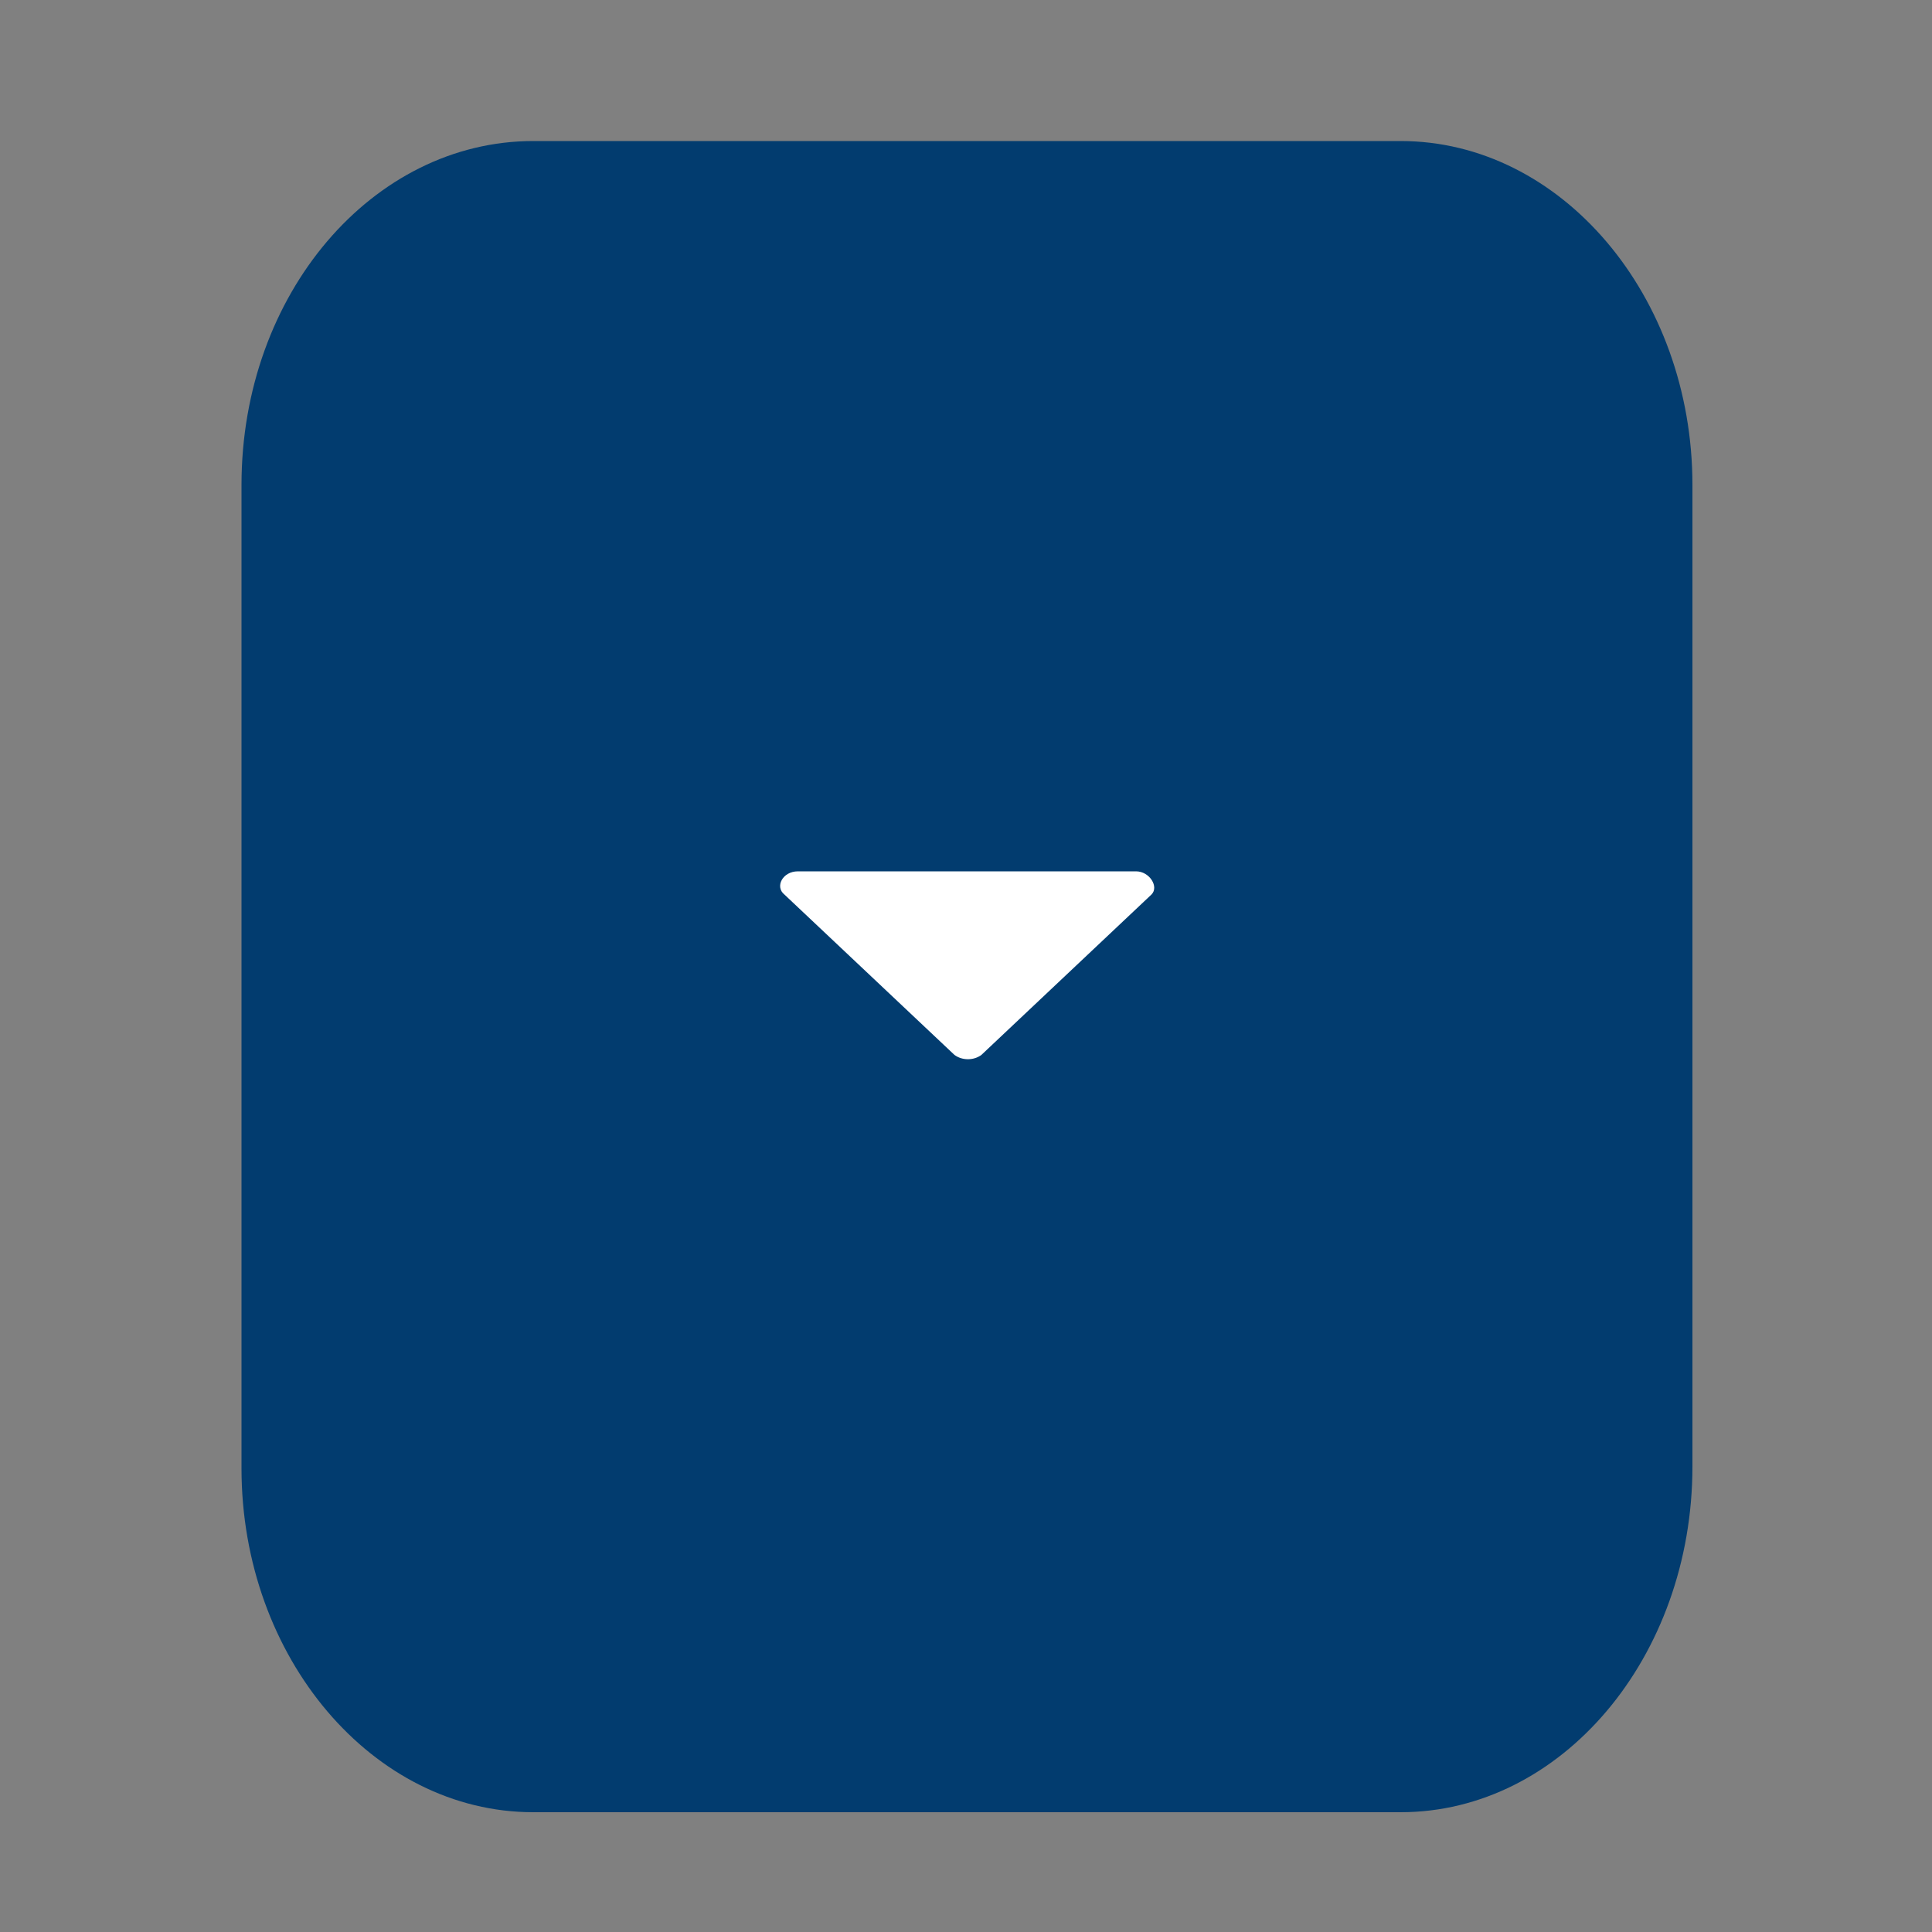 <?xml version="1.0" encoding="utf-8"?>
<!-- Generator: Adobe Illustrator 23.0.1, SVG Export Plug-In . SVG Version: 6.00 Build 0)  -->
<svg version="1.1" id="Layer_1" xmlns="http://www.w3.org/2000/svg" xmlns:xlink="http://www.w3.org/1999/xlink" x="0px" y="0px"
	 viewBox="0 0 100 100" style="enable-background:new 0 0 100 100;" xml:space="preserve">
<rect x="0" y="0" width="100" height="100" fill="#808080" stroke="none"/>
<style type="text/css">
	.st0{display:none;}
	.st1{display:inline;}
	.st2{fill:none;stroke:#414042;stroke-width:3;stroke-miterlimit:10;}
	.st3{display:inline;fill:none;stroke:#414042;stroke-width:3;stroke-miterlimit:10;}
	.st4{display:inline;fill:#FFFFFF;}
	.st5{display:inline;fill:#383838;}
	.st6{display:inline;fill:none;stroke:#C2C4C6;stroke-width:3;stroke-miterlimit:10;}
	.st7{fill:#AEAAAA;}
	.st8{display:inline;fill:none;stroke:#CDCDCD;stroke-width:3;stroke-miterlimit:10;}
	.st9{display:inline;fill:#CDCDCD;}
	.st10{display:inline;fill:#F4F4F4;}
	.st11{display:inline;fill:none;stroke:#F4F4F4;stroke-width:3;stroke-miterlimit:10;}
	.st12{display:inline;fill:none;stroke:#CDCDCD;stroke-width:2;stroke-miterlimit:10;}
	.st13{display:inline;fill:#F7F7F7;stroke:#F4F4F4;stroke-miterlimit:10;}
	.st14{display:inline;fill:#414042;}
	.st15{display:inline;fill:#D1D3D4;}
	.st16{display:inline;fill:none;stroke:#D1D3D4;stroke-width:3;stroke-miterlimit:10;}
	.st17{display:inline;fill:none;stroke:#414042;stroke-width:2;stroke-miterlimit:10;}
	.st18{display:inline;fill:#D2D2D4;stroke:#D1D3D4;stroke-miterlimit:10;}
	.st19{fill:#414042;}
	.st20{fill:#383838;}
	.st21{fill:#C3C4C5;}
	.st22{fill:none;stroke:#414042;stroke-width:5;stroke-miterlimit:10;}
	.st23{fill:none;stroke:#C2C4C6;stroke-width:3;stroke-miterlimit:10;}
	.st24{fill:#BCBEC0;}
	.st25{fill:#C4C6C8;stroke:#C4C6C8;stroke-miterlimit:10;}
	.st26{display:inline;fill:none;stroke:#C4C6C8;stroke-width:4;stroke-miterlimit:10;}
	.st27{fill:none;stroke:#C4C6C8;stroke-width:3;stroke-miterlimit:10;}
	.st28{display:inline;fill:none;stroke:#C4C6C8;stroke-width:3;stroke-miterlimit:10;}
	.st29{display:inline;fill:none;stroke:#414042;stroke-width:4;stroke-miterlimit:10;}
	.st30{fill:none;stroke:#C4C6C8;stroke-width:4;stroke-miterlimit:10;}
	.st31{fill:#023C6F;}
	.st32{fill:#FFFFFF;}
	.st33{fill:#C4C6C8;}
	.st34{fill:#C4C5C7;}
	.st35{fill-rule:evenodd;clip-rule:evenodd;fill:#414042;}
	.st36{fill-rule:evenodd;clip-rule:evenodd;fill:#C4C6C8;stroke:#C4C6C8;stroke-miterlimit:10;}
	.st37{fill:#B1B3B6;}
	.st38{fill:none;stroke:#B1B3B6;stroke-width:3;stroke-miterlimit:10;}
</style>
<g id="Layer_6">
	<g id="_x34_" class="st0">
		<g class="st1">
			<path class="st2" d="M28,14h50.8c5,0,9,4,9,9v56c0,5-4,9-9,9h-56c-5,0-9-4-9-9V23"/>
			<line class="st2" x1="22.8" y1="14" x2="28" y2="14"/>
		</g>
		<g class="st1">
			<line class="st2" x1="23.7" y1="42.9" x2="78.3" y2="42.9"/>
			<line class="st2" x1="23.7" y1="54.5" x2="78.3" y2="54.5"/>
			<line class="st2" x1="23.7" y1="65.7" x2="78.3" y2="65.7"/>
		</g>
		<line class="st3" x1="14.8" y1="34" x2="36.8" y2="34"/>
		<line class="st3" x1="36.8" y1="14.7" x2="36.8" y2="35.5"/>
		<rect x="11.9" y="12.3" class="st4" width="23.4" height="20.1"/>
		<line class="st3" x1="36.7" y1="13.8" x2="13.8" y2="34"/>
	</g>
	<g id="_x32_" class="st0">
		<path class="st3" d="M21.8,15.1h56c5,0,9,4,9,9v56c0,5-4,9-9,9h-56c-5,0-9-4-9-9v-56"/>
		<polygon class="st5" points="49.8,45.9 41.5,54.2 5.1,15.1 13.5,6.8 		"/>
		<path class="st5" d="M50.3,46.9l2,6.4c0.8,2.4-1.5,4.6-3.8,3.8l-6.2-2.3"/>
	</g>
	<g id="_x32__light" class="st0">
		<path class="st6" d="M21.8,15.1h56c5,0,9,4,9,9v56c0,5-4,9-9,9h-56c-5,0-9-4-9-9v-56"/>
		<g class="st1">
			<polygon class="st7" points="49.8,45.9 41.5,54.2 5.1,15.1 13.5,6.8 			"/>
			<path class="st7" d="M50.3,46.9l2,6.4c0.8,2.4-1.5,4.6-3.8,3.8l-6.2-2.3"/>
		</g>
	</g>
</g>
<g id="Printer_x28_Light_x29_" class="st0">
	<path class="st8" d="M64.8,87.4H35.2c-5,0-9-4-9-9V23.4c0-5,4-9,9-9h29.6c5,0,9,4,9,9v55.1C73.8,83.4,69.8,87.4,64.8,87.4z"/>
	<path class="st9" d="M78.5,63.1h-57c-5,0-9-4-9-9V33.9c0-5,4-9,9-9h57c5,0,9,4,9,9v20.3C87.5,59.1,83.5,63.1,78.5,63.1z"/>
	<circle class="st10" cx="80.4" cy="32.3" r="3"/>
	<circle class="st10" cx="80.4" cy="40.3" r="3"/>
	<path class="st11" d="M26.2,63.1c0-5,4-9,9-9h29.6c5,0,9,4,9,9"/>
	<line class="st12" x1="50" y1="66.3" x2="66.2" y2="66.3"/>
	<line class="st12" x1="50" y1="70.3" x2="66.2" y2="70.3"/>
	<line class="st12" x1="33.8" y1="74.3" x2="66.2" y2="74.3"/>
	<line class="st12" x1="33.8" y1="78.3" x2="66.2" y2="78.3"/>
	<line class="st12" x1="33.8" y1="82.3" x2="66.2" y2="82.3"/>
	<path class="st10" d="M31.3,33.7H19.8c-0.8,0-1.4-0.6-1.4-1.4v-0.6c0-0.8,0.6-1.4,1.4-1.4h11.5c0.8,0,1.4,0.6,1.4,1.4v0.6
		C32.7,33.1,32.1,33.7,31.3,33.7z"/>
	<path class="st10" d="M31.3,38H19.8c-0.8,0-1.4-0.6-1.4-1.4v-0.6c0-0.8,0.6-1.4,1.4-1.4h11.5c0.8,0,1.4,0.6,1.4,1.4v0.6
		C32.7,37.4,32.1,38,31.3,38z"/>
	<path class="st13" d="M72,62.6H27.6v-5.1c0-1.1,0.9-2,2-2H70c1.1,0,2,0.9,2,2C72,57.6,72,62.6,72,62.6z"/>
</g>
<g id="Printer" class="st0">
	<path class="st3" d="M64.8,87.4H35.2c-5,0-9-4-9-9V23.4c0-5,4-9,9-9h29.6c5,0,9,4,9,9v55.1C73.8,83.4,69.8,87.4,64.8,87.4z"/>
	<path class="st14" d="M78.5,63.1h-57c-5,0-9-4-9-9V33.9c0-5,4-9,9-9h57c5,0,9,4,9,9v20.3C87.5,59.1,83.5,63.1,78.5,63.1z"/>
	<circle class="st15" cx="80.4" cy="32.3" r="3"/>
	<circle class="st15" cx="80.4" cy="40.3" r="3"/>
	<path class="st16" d="M26.2,63.1c0-5,4-9,9-9h29.6c5,0,9,4,9,9"/>
	<line class="st17" x1="50" y1="66.3" x2="66.2" y2="66.3"/>
	<line class="st17" x1="50" y1="70.3" x2="66.2" y2="70.3"/>
	<line class="st17" x1="33.8" y1="74.3" x2="66.2" y2="74.3"/>
	<line class="st17" x1="33.8" y1="78.3" x2="66.2" y2="78.3"/>
	<line class="st17" x1="33.8" y1="82.3" x2="66.2" y2="82.3"/>
	<path class="st15" d="M31.3,33.7H19.8c-0.8,0-1.4-0.6-1.4-1.4v-0.6c0-0.8,0.6-1.4,1.4-1.4h11.5c0.8,0,1.4,0.6,1.4,1.4v0.6
		C32.7,33.1,32.1,33.7,31.3,33.7z"/>
	<path class="st15" d="M31.3,38H19.8c-0.8,0-1.4-0.6-1.4-1.4v-0.6c0-0.8,0.6-1.4,1.4-1.4h11.5c0.8,0,1.4,0.6,1.4,1.4v0.6
		C32.7,37.4,32.1,38,31.3,38z"/>
	<path class="st18" d="M72,62.6H27.6v-5.1c0-1.1,0.9-2,2-2H70c1.1,0,2,0.9,2,2C72,57.6,72,62.6,72,62.6z"/>
</g>
<g id="_x32__2_" class="st0">
	<g class="st1">
		<path class="st19" d="M86.4,35.4c-0.8-1.6-1.7-2.8-2.8-3.8L65.4,16.1c-1.1-0.9-2.6-1.7-4.4-2.4c-1.9-0.7-3.6-1-5.1-1H31.2v6.4h19
			l0,20.7c0,1.3,0.5,2.5,1.6,3.4s2.4,1.4,4,1.4h24.3v38.2H20.4l0-34.3h-7.4v35.9c0,1.3,0.5,2.4,1.6,3.4s2.4,1.4,4,1.4H82
			c1.6,0,2.9-0.5,4-1.4c1.1-0.9,1.6-2.1,1.6-3.4V39.8C87.6,38.4,87.2,37,86.4,35.4z M57.7,38.2V19.5c1.1,0.3,1.9,0.7,2.4,1.1
			l18.3,15.6c0.5,0.4,0.9,1.1,1.3,2C79.6,38.2,57.7,38.2,57.7,38.2z"/>
		
			<rect x="16.6" y="8.8" transform="matrix(0.763 -0.647 0.647 0.763 -13.771 23.593)" class="st20" width="17.3" height="43.4"/>
		<path class="st20" d="M43,59l-6.8-8.1l7.5-6.3l6.8,8.1c1,1.2,0.9,3-0.3,4.1l-3,2.6C45.9,60.3,44.1,60.2,43,59z"/>
		<path class="st19" d="M86.4,35.4c-0.8-1.6-1.7-2.8-2.8-3.8L65.4,16.1c-1.1-0.9-2.6-1.7-4.4-2.4c-1.9-0.7-3.6-1-5.1-1H31.2v6.4h19
			l0,20.7c0,1.3,0.5,2.5,1.6,3.4s2.4,1.4,4,1.4h24.3v38.2H20.4l0-34.3h-7.4v35.9c0,1.3,0.5,2.4,1.6,3.4s2.4,1.4,4,1.4H82
			c1.6,0,2.9-0.5,4-1.4c1.1-0.9,1.6-2.1,1.6-3.4V39.8C87.6,38.4,87.2,37,86.4,35.4z M57.7,38.2V19.5c1.1,0.3,1.9,0.7,2.4,1.1
			l18.3,15.6c0.5,0.4,0.9,1.1,1.3,2C79.6,38.2,57.7,38.2,57.7,38.2z"/>
	</g>
</g>
<g id="_x32__light_2_" class="st0">
	<g class="st1">
		<path class="st21" d="M86.4,35.4c-0.8-1.6-1.7-2.8-2.8-3.8L65.4,16.1c-1.1-0.9-2.6-1.7-4.4-2.4c-1.9-0.7-3.6-1-5.1-1H31.2v6.4h19
			l0,20.7c0,1.3,0.5,2.5,1.6,3.4s2.4,1.4,4,1.4h24.3v38.2H20.4l0-34.3h-7.4v35.9c0,1.3,0.5,2.4,1.6,3.4s2.4,1.4,4,1.4H82
			c1.6,0,2.9-0.5,4-1.4c1.1-0.9,1.6-2.1,1.6-3.4V39.8C87.6,38.4,87.2,37,86.4,35.4z M57.7,38.2V19.5c1.1,0.3,1.9,0.7,2.4,1.1
			l18.3,15.6c0.5,0.4,0.9,1.1,1.3,2C79.6,38.2,57.7,38.2,57.7,38.2z"/>
		
			<rect x="16.6" y="8.8" transform="matrix(0.763 -0.647 0.647 0.763 -13.771 23.593)" class="st21" width="17.3" height="43.4"/>
		<path class="st21" d="M43,59l-6.8-8.1l7.5-6.3l6.8,8.1c1,1.2,0.9,3-0.3,4.1l-3,2.6C45.9,60.3,44.1,60.2,43,59z"/>
		<path class="st21" d="M86.4,35.4c-0.8-1.6-1.7-2.8-2.8-3.8L65.4,16.1c-1.1-0.9-2.6-1.7-4.4-2.4c-1.9-0.7-3.6-1-5.1-1H31.2v6.4h19
			l0,20.7c0,1.3,0.5,2.5,1.6,3.4s2.4,1.4,4,1.4h24.3v38.2H20.4l0-34.3h-7.4v35.9c0,1.3,0.5,2.4,1.6,3.4s2.4,1.4,4,1.4H82
			c1.6,0,2.9-0.5,4-1.4c1.1-0.9,1.6-2.1,1.6-3.4V39.8C87.6,38.4,87.2,37,86.4,35.4z M57.7,38.2V19.5c1.1,0.3,1.9,0.7,2.4,1.1
			l18.3,15.6c0.5,0.4,0.9,1.1,1.3,2C79.6,38.2,57.7,38.2,57.7,38.2z"/>
	</g>
</g>
<g id="_x33_" class="st0">
	<g class="st1">
		<path class="st22" d="M21.8,15.1h56c5,0,9,4,9,9v56c0,5-4,9-9,9h-56c-5,0-9-4-9-9v-56"/>
		<line class="st22" x1="12.8" y1="24.2" x2="12.8" y2="16.5"/>
		<line class="st22" x1="11.3" y1="15.1" x2="21.8" y2="15.1"/>
	</g>
	<g class="st1">
		<path d="M21.4,40H30c5,0,8.3,2.6,8.3,7v0.1c0,4.8-3.6,7.2-8.6,7.2h-2.8V60h-5.5V40z M29.6,49.9c2,0,3.2-1.1,3.2-2.6v-0.1
			c0-1.7-1.2-2.6-3.2-2.6H27v5.3H29.6z"/>
		<path d="M40.7,40h7.8c7.1,0,11.3,4.1,11.3,9.9V50c0,5.8-4.2,10.1-11.4,10.1h-7.6L40.7,40L40.7,40z M46.2,44.9v10.2h2.3
			c3.3,0,5.5-1.8,5.5-5.1V50c0-3.2-2.2-5.1-5.5-5.1C48.5,44.9,46.2,44.9,46.2,44.9z"/>
		<path d="M62.6,40h16v4.9H68.1v3.4h9.5v4.6h-9.5V60h-5.5C62.6,60,62.6,40,62.6,40z"/>
	</g>
</g>
<g id="_x32__light_1_" class="st0">
	<g class="st1">
		<path class="st23" d="M21.8,15.1h56c5,0,9,4,9,9v56c0,5-4,9-9,9h-56c-5,0-9-4-9-9v-56"/>
		<line class="st23" x1="12.8" y1="24.2" x2="12.8" y2="16.5"/>
		<line class="st23" x1="11.3" y1="15.1" x2="21.8" y2="15.1"/>
	</g>
	<g class="st1">
		<path class="st24" d="M21.4,40H30c5,0,8.3,2.6,8.3,7v0.1c0,4.8-3.6,7.2-8.6,7.2h-2.8V60h-5.5V40z M29.6,49.9c2,0,3.2-1.1,3.2-2.6
			v-0.1c0-1.7-1.2-2.6-3.2-2.6H27v5.3H29.6z"/>
		<path class="st24" d="M40.7,40h7.8c7.1,0,11.3,4.1,11.3,9.9V50c0,5.8-4.2,10.1-11.4,10.1h-7.6L40.7,40L40.7,40z M46.2,44.9v10.2
			h2.3c3.3,0,5.5-1.8,5.5-5.1V50c0-3.2-2.2-5.1-5.5-5.1C48.5,44.9,46.2,44.9,46.2,44.9z"/>
		<path class="st24" d="M62.6,40h16v4.9H68.1v3.4h9.5v4.6h-9.5V60h-5.5C62.6,60,62.6,40,62.6,40z"/>
	</g>
</g>
<g id="_x34__1_" class="st0">
	<g class="st1">
		<path class="st19" d="M86.4,35.4c-0.8-1.6-1.7-2.8-2.8-3.8L65.4,16.1c-1.1-0.9-2.6-1.7-4.4-2.4c-1.9-0.7-3.6-1-5.1-1H18.5
			c-1.6,0-2.9,0.5-4,1.4s-1.6,2-1.6,3.4v66.8c0,1.3,0.5,2.4,1.6,3.4s2.4,1.4,4,1.4H82c1.6,0,2.9-0.5,4-1.4c1.1-0.9,1.6-2.1,1.6-3.4
			V39.8C87.6,38.4,87.2,37,86.4,35.4z M57.7,19.5c1.1,0.3,1.9,0.7,2.4,1.1l18.3,15.6c0.5,0.4,0.9,1.1,1.3,2H57.7V19.5z M80.1,82.7
			H20.4V19.1h29.9v20.7c0,1.3,0.5,2.5,1.6,3.4s2.4,1.4,4,1.4h24.3C80.1,44.5,80.1,82.7,80.1,82.7z"/>
	</g>
	<line class="st3" x1="32.6" y1="52.5" x2="69.5" y2="52.5"/>
	<line class="st3" x1="32.6" y1="62.2" x2="69.5" y2="62.2"/>
	<line class="st3" x1="32.6" y1="71.8" x2="69.5" y2="71.8"/>
</g>
<g id="_x34__Light" class="st0">
	<g class="st1">
		<path class="st25" d="M86.4,35.4c-0.8-1.6-1.7-2.8-2.8-3.8L65.4,16.1c-1.1-0.9-2.6-1.7-4.4-2.4c-1.9-0.7-3.6-1-5.1-1H18.5
			c-1.6,0-2.9,0.5-4,1.4s-1.6,2-1.6,3.4v66.8c0,1.3,0.5,2.4,1.6,3.4s2.4,1.4,4,1.4H82c1.6,0,2.9-0.5,4-1.4c1.1-0.9,1.6-2.1,1.6-3.4
			V39.8C87.6,38.4,87.2,37,86.4,35.4z M57.7,19.5c1.1,0.3,1.9,0.7,2.4,1.1l18.3,15.6c0.5,0.4,0.9,1.1,1.3,2H57.7V19.5z M80.1,82.7
			H20.4V19.1h29.9v20.7c0,1.3,0.5,2.5,1.6,3.4s2.4,1.4,4,1.4h24.3C80.1,44.5,80.1,82.7,80.1,82.7z"/>
	</g>
	<line class="st26" x1="32.6" y1="52.5" x2="69.5" y2="52.5"/>
	<line class="st26" x1="32.6" y1="62.2" x2="69.5" y2="62.2"/>
	<line class="st26" x1="32.6" y1="71.8" x2="69.5" y2="71.8"/>
</g>
<g id="_x36_" class="st0">
	<g class="st1">
		<path class="st2" d="M85.7,80.1c2.5,2.1,2.5,5.4,0,7.5s-6.5,2.1-9,0L37.5,55.1c-1.2-1-1.9-2.4-1.9-3.7s0.6-2.7,1.9-3.7l39.2-32.4
			c2.5-2.1,6.5-2.1,9,0c2.5,2.1,2.5,5.4,0,7.5L51,51.4L85.7,80.1z M26.2,12.7H14.8c-0.7,0-1.2,0.4-1.2,1v72.7c0,0.6,0.6,1,1.2,1
			h11.4c0.7,0,1.2-0.4,1.2-1V13.7C27.4,13.2,26.9,12.7,26.2,12.7z"/>
	</g>
</g>
<g id="_x36__Light" class="st0">
	<g class="st1">
		<path class="st27" d="M85.7,80.1c2.5,2.1,2.5,5.4,0,7.5s-6.5,2.1-9,0L37.5,55.1c-1.2-1-1.9-2.4-1.9-3.7s0.6-2.7,1.9-3.7l39.2-32.4
			c2.5-2.1,6.5-2.1,9,0c2.5,2.1,2.5,5.4,0,7.5L51,51.4L85.7,80.1z M26.2,12.7H14.8c-0.7,0-1.2,0.4-1.2,1v72.7c0,0.6,0.6,1,1.2,1
			h11.4c0.7,0,1.2-0.4,1.2-1V13.7C27.4,13.2,26.9,12.7,26.2,12.7z"/>
	</g>
</g>
<g id="_x39_" class="st0">
	<g class="st1">
		<path class="st2" d="M15.5,21.7c-2.5-2.1-2.5-5.4,0-7.5s6.5-2.1,9,0l39.2,32.4c1.2,1,1.9,2.4,1.9,3.7s-0.6,2.7-1.9,3.7L24.5,86.5
			c-2.5,2.1-6.5,2.1-9,0s-2.5-5.4,0-7.5l34.7-28.7L15.5,21.7z M74.9,89.1h11.4c0.7,0,1.2-0.4,1.2-1V15.3c0-0.6-0.6-1-1.2-1H74.9
			c-0.7,0-1.2,0.4-1.2,1V88C73.7,88.6,74.3,89.1,74.9,89.1z"/>
	</g>
</g>
<g id="_x39__Light" class="st0">
	<g class="st1">
		<path class="st27" d="M15.5,21.7c-2.5-2.1-2.5-5.4,0-7.5s6.5-2.1,9,0l39.2,32.4c1.2,1,1.9,2.4,1.9,3.7s-0.6,2.7-1.9,3.7L24.5,86.5
			c-2.5,2.1-6.5,2.1-9,0s-2.5-5.4,0-7.5l34.7-28.7L15.5,21.7z M74.9,89.1h11.4c0.7,0,1.2-0.4,1.2-1V15.3c0-0.6-0.6-1-1.2-1H74.9
			c-0.7,0-1.2,0.4-1.2,1V88C73.7,88.6,74.3,89.1,74.9,89.1z"/>
	</g>
</g>
<g id="_x38_" class="st0">
	<path class="st14" d="M83.7,47.2L44.5,14.8c-2.5-2.1-6.5-2.1-9,0s-2.5,5.4,0,7.5l27.7,22.9H6.4c-3.2,0-5.9,2.6-5.9,5.9
		s2.6,5.9,5.9,5.9h56.5L35.5,79.5c-2.5,2.1-2.5,5.4,0,7.5s6.5,2.1,9,0l39.2-32.4c1.2-1,1.9-2.4,1.9-3.7S84.9,48.2,83.7,47.2z"/>
</g>
<g id="_x38__light" class="st0">
	<path class="st28" d="M83.7,47.2L44.5,14.8c-2.5-2.1-6.5-2.1-9,0s-2.5,5.4,0,7.5l27.7,22.9H21.4c-3.2,0-5.9,2.6-5.9,5.9
		s2.6,5.9,5.9,5.9h41.5L35.5,79.5c-2.5,2.1-2.5,5.4,0,7.5s6.5,2.1,9,0l39.2-32.4c1.2-1,1.9-2.4,1.9-3.7S84.9,48.2,83.7,47.2z"/>
</g>
<g id="_x37_" class="st0">
	<path class="st14" d="M17.4,54.6L56.5,87c2.5,2.1,6.5,2.1,9,0s2.5-5.4,0-7.5L37.9,56.7h55.7c3.2,0,5.9-2.6,5.9-5.9
		s-2.6-5.9-5.9-5.9H38.2l27.4-22.6c2.5-2.1,2.5-5.4,0-7.5c-2.5-2.1-6.5-2.1-9,0L17.4,47.2c-1.2,1-1.9,2.4-1.9,3.7
		C15.5,52.2,16.1,53.6,17.4,54.6z"/>
</g>
<g id="_x37__light" class="st0">
	<path class="st28" d="M17.4,54.6L56.5,87c2.5,2.1,6.5,2.1,9,0s2.5-5.4,0-7.5L37.9,56.7h41.7c3.2,0,5.9-2.6,5.9-5.9
		s-2.6-5.9-5.9-5.9H38.2l27.4-22.6c2.5-2.1,2.5-5.4,0-7.5c-2.5-2.1-6.5-2.1-9,0L17.4,47.2c-1.2,1-1.9,2.4-1.9,3.7
		C15.5,52.2,16.1,53.6,17.4,54.6z"/>
</g>
<g id="_x31_2_1_" class="st0">
	<circle class="st3" cx="50" cy="50.3" r="37.5"/>
	<line class="st29" x1="68.5" y1="50" x2="31.5" y2="50"/>
</g>
<g id="_x31_2_Light" class="st0">
	<circle class="st28" cx="50" cy="50.3" r="37.5"/>
	<line class="st26" x1="68.5" y1="50" x2="31.5" y2="50"/>
</g>
<g id="_x31_3" class="st0">
	<circle class="st3" cx="50" cy="50.3" r="37.5"/>
	<g class="st1">
		<line class="st2" x1="50" y1="31.5" x2="50" y2="68.5"/>
		<line class="st2" x1="68.5" y1="50" x2="31.5" y2="50"/>
	</g>
</g>
<g id="_x31_3_light" class="st0">
	<circle class="st28" cx="50" cy="50.3" r="37.5"/>
	<g class="st1">
		<line class="st30" x1="50" y1="31.5" x2="50" y2="68.5"/>
		<line class="st30" x1="68.5" y1="50" x2="31.5" y2="50"/>
	</g>
</g>
<path class="st31" d="M72.5,93.8H27.6c-8.3,0-15.1-8-15.1-17.8V25.1c0-9.9,6.8-17.8,15.1-17.8h44.9c8.3,0,15.1,8,15.1,17.8v50.8
	C87.6,85.8,80.8,93.8,72.5,93.8z"/>
<path class="st32" d="M58.8,45.1H41.3c-0.8,0-1.2,0.8-0.7,1.2l8.8,8.3c0.4,0.3,1,0.3,1.4,0l8.8-8.3C60,45.9,59.5,45.1,58.8,45.1z"/>
<g id="_x31_5" class="st0">
	<g class="st1">
		<g>
			<path class="st19" d="M84.1,12.2H25.2c-2,0-3.7,1.7-3.7,3.7v6.6h-3.2c-2.2,0-4.1,1.8-4.1,4s1.8,4,4.1,4h3.2v8.2h-3.2
				c-2.2,0-4.1,1.8-4.1,4s1.8,4,4.1,4h3.2v8.2h-3.2c-2.2,0-4.1,1.8-4.1,4c0,0.6,0.5,1.1,1.1,1.1s1.1-0.5,1.1-1.1
				c0-1,0.8-1.8,1.8-1.8H27c1,0,1.8,0.8,1.8,1.8S28,60.9,27,60.9h-8.2c-0.6,0-1.1,0.5-1.1,1.1s0.5,1.1,1.1,1.1h2.7v8.2h-3.2
				c-2.2,0-4.1,1.8-4.1,4.1s1.8,4.1,4.1,4.1h3.2v6.6c0,2.1,1.7,3.7,3.7,3.7h58.9c2.1,0,3.7-1.7,3.7-3.7V15.9
				C87.8,13.9,86.1,12.2,84.1,12.2z M18.2,28.4c-1,0-1.8-0.8-1.8-1.8c0-1,0.8-1.8,1.8-1.8H27c1,0,1.8,0.8,1.8,1.8
				c0,1-0.8,1.8-1.8,1.8H18.2z M18.2,44.7c-1,0-1.8-0.8-1.8-1.8s0.8-1.8,1.8-1.8H27c1,0,1.8,0.8,1.8,1.8S28,44.7,27,44.7H18.2z
				 M18.2,77.2c-1,0-1.8-0.8-1.8-1.8c0-1,0.8-1.8,1.8-1.8H27c1,0,1.8,0.8,1.8,1.8c0,1-0.8,1.8-1.8,1.8H18.2z M75.8,86.1
				c0,0.8-0.7,1.4-1.4,1.4H37.2h-12c-0.8,0-1.5-0.7-1.5-1.4v-6.6H27c2.2,0,4-1.8,4-4.1s-1.8-4.1-4-4.1h-3.2v-8.2H27c2.2,0,4-1.8,4-4
				s-1.8-4-4-4h-3.2v-8.2H27c2.2,0,4-1.8,4-4s-1.8-4-4-4h-3.2v-8.2H27c2.2,0,4-1.8,4-4s-1.8-4-4-4h-3.2v-6.6c0-0.8,0.6-1.4,1.5-1.4
				h27.4h21.7c0.8,0,1.4,0.6,1.4,1.4C75.8,15.9,75.8,86.1,75.8,86.1z M85.5,86.1c0,0.8-0.7,1.4-1.4,1.4h-6.3
				c0.2-0.4,0.3-0.9,0.3-1.4v-2.9h6c0.5,0,1-0.1,1.4-0.3C85.5,82.9,85.5,86.1,85.5,86.1z M85.5,79.5c0,0.8-0.7,1.4-1.4,1.4h-6V62.6
				h3.7c0.6,0,1.1-0.5,1.1-1.1s-0.5-1.1-1.1-1.1h-3.7V42h7.4V79.5z M85.5,39.7h-7.4V21.3h6c0.8,0,1.4,0.6,1.4,1.5V39.7z M85.5,19.3
				c-0.4-0.2-0.9-0.3-1.4-0.3h-6v-3.1c0-0.5-0.1-1-0.3-1.4h6.3c0.8,0,1.4,0.6,1.4,1.4C85.5,15.9,85.5,19.3,85.5,19.3z"/>
		</g>
	</g>
	<path class="st3" d="M48.8,12.8v21.8c0,0.9,1,1.4,1.7,1l1.4-0.9c0.4-0.2,0.8-0.2,1.2,0l1.4,0.9c0.7,0.5,1.7-0.1,1.7-1V12.8"/>
	<g class="st1">
		<path class="st19" d="M32.2,39.7c0-0.5,0.4-0.9,0.9-0.9H36c1,0,1.7,0.3,2.2,0.7c0.4,0.4,0.6,0.8,0.6,1.4v0c0,0.9-0.5,1.5-1.1,1.8
			c1,0.4,1.6,0.9,1.6,2v0c0,1.5-1.2,2.3-3.1,2.3h-3c-0.5,0-0.9-0.4-0.9-0.9C32.2,46.2,32.2,39.7,32.2,39.7z M35.6,42.1
			c0.8,0,1.3-0.3,1.3-0.9v0c0-0.5-0.4-0.8-1.2-0.8h-1.8v1.8L35.6,42.1L35.6,42.1z M36.1,45.5c0.8,0,1.3-0.3,1.3-0.9v0
			c0-0.6-0.4-0.9-1.3-0.9h-2.1v1.8L36.1,45.5L36.1,45.5z"/>
		<path class="st19" d="M40.3,42.9L40.3,42.9c0-2.4,1.9-4.3,4.4-4.3c2.6,0,4.4,1.9,4.4,4.3v0c0,2.4-1.9,4.3-4.4,4.3
			C42.2,47.2,40.3,45.3,40.3,42.9z M47.3,42.9L47.3,42.9c0-1.4-1-2.6-2.5-2.6c-1.5,0-2.5,1.2-2.5,2.6v0c0,1.4,1,2.6,2.5,2.6
			C46.2,45.5,47.3,44.4,47.3,42.9z"/>
		<path class="st19" d="M50.5,42.9L50.5,42.9c0-2.4,1.9-4.3,4.4-4.3c2.6,0,4.4,1.9,4.4,4.3v0c0,2.4-1.9,4.3-4.4,4.3
			C52.3,47.2,50.5,45.3,50.5,42.9z M57.4,42.9L57.4,42.9c0-1.4-1-2.6-2.5-2.6c-1.5,0-2.5,1.2-2.5,2.6v0c0,1.4,1,2.6,2.5,2.6
			C56.3,45.5,57.4,44.4,57.4,42.9z"/>
		<path class="st19" d="M60.9,39.6c0-0.5,0.4-0.9,0.9-0.9s0.9,0.4,0.9,0.9v2.8l3.4-3.3c0.2-0.2,0.4-0.4,0.8-0.4
			c0.5,0,0.8,0.4,0.8,0.8c0,0.3-0.1,0.5-0.3,0.7L65,42.4l2.6,3.2c0.1,0.2,0.2,0.4,0.2,0.6c0,0.5-0.4,0.9-0.9,0.9
			c-0.4,0-0.6-0.2-0.8-0.4l-2.4-3.1l-1,1v1.7c0,0.5-0.4,0.9-0.9,0.9s-0.9-0.4-0.9-0.9V39.6z"/>
		<path class="st19" d="M32.2,53.9c0-0.5,0.4-0.9,0.9-0.9h0.2c0.4,0,0.7,0.2,0.8,0.5l2.2,3.6l2.2-3.6c0.2-0.3,0.5-0.5,0.8-0.5h0.2
			c0.5,0,0.9,0.4,0.9,0.9v6.6c0,0.5-0.4,0.9-0.9,0.9c-0.5,0-0.9-0.4-0.9-0.9v-4.1L37,58.8c-0.2,0.3-0.4,0.5-0.8,0.5
			c-0.3,0-0.6-0.2-0.8-0.5l-1.6-2.4v4.1c0,0.5-0.4,0.9-0.9,0.9s-0.9-0.4-0.9-0.9V53.9z"/>
		<path class="st19" d="M42,60.1l2.9-6.5c0.2-0.5,0.6-0.7,1.1-0.7h0.1c0.5,0,0.8,0.3,1.1,0.7l2.9,6.5c0.1,0.1,0.1,0.2,0.1,0.4
			c0,0.5-0.4,0.9-0.9,0.9c-0.4,0-0.7-0.2-0.9-0.6l-0.6-1.3h-3.7l-0.6,1.4c-0.2,0.4-0.5,0.6-0.8,0.6c-0.5,0-0.8-0.4-0.8-0.9
			C41.9,60.4,41.9,60.3,42,60.1z M47.1,57.8L46,55.1l-1.2,2.7H47.1z"/>
		<path class="st19" d="M51.5,53.9c0-0.5,0.4-0.9,0.9-0.9h2.9c1.1,0,1.9,0.3,2.4,0.8c0.5,0.5,0.7,1.1,0.7,1.9v0
			c0,1.3-0.7,2.1-1.7,2.5l1.3,1.5c0.2,0.2,0.3,0.4,0.3,0.7c0,0.5-0.4,0.8-0.9,0.8c-0.4,0-0.7-0.2-0.9-0.5l-1.8-2.2h-1.5v1.8
			c0,0.5-0.4,0.9-0.9,0.9s-0.9-0.4-0.9-0.9C51.5,60.5,51.5,53.9,51.5,53.9z M55.2,57c0.9,0,1.4-0.5,1.4-1.2v0c0-0.8-0.5-1.2-1.4-1.2
			h-1.8V57H55.2z"/>
		<path class="st19" d="M60.1,53.8c0-0.5,0.4-0.9,0.9-0.9s0.9,0.4,0.9,0.9v2.8l3.4-3.3c0.2-0.2,0.4-0.4,0.8-0.4
			c0.5,0,0.8,0.4,0.8,0.8c0,0.3-0.1,0.5-0.3,0.7l-2.3,2.2l2.6,3.2c0.1,0.2,0.2,0.4,0.2,0.6c0,0.5-0.4,0.9-0.9,0.9
			c-0.4,0-0.6-0.2-0.8-0.4L63,57.8l-1,1v1.7c0,0.5-0.4,0.9-0.9,0.9s-0.9-0.4-0.9-0.9C60.1,60.5,60.1,53.8,60.1,53.8z"/>
	</g>
</g>
<g id="_x31_5_light" class="st0">
	<g class="st1">
		<g>
			<path class="st33" d="M84.1,12.2H25.2c-2,0-3.7,1.7-3.7,3.7v6.6h-3.2c-2.2,0-4.1,1.8-4.1,4s1.8,4,4.1,4h3.2v8.2h-3.2
				c-2.2,0-4.1,1.8-4.1,4s1.8,4,4.1,4h3.2v8.2h-3.2c-2.2,0-4.1,1.8-4.1,4c0,0.6,0.5,1.1,1.1,1.1s1.1-0.5,1.1-1.1
				c0-1,0.8-1.8,1.8-1.8H27c1,0,1.8,0.8,1.8,1.8S28,60.9,27,60.9h-8.2c-0.6,0-1.1,0.5-1.1,1.1s0.5,1.1,1.1,1.1h2.7v8.2h-3.2
				c-2.2,0-4.1,1.8-4.1,4.1s1.8,4.1,4.1,4.1h3.2v6.6c0,2.1,1.7,3.7,3.7,3.7h58.9c2.1,0,3.7-1.7,3.7-3.7V16
				C87.8,13.9,86.1,12.2,84.1,12.2z M18.2,28.4c-1,0-1.8-0.8-1.8-1.8s0.8-1.8,1.8-1.8H27c1,0,1.8,0.8,1.8,1.8s-0.8,1.8-1.8,1.8H18.2
				z M18.2,44.7c-1,0-1.8-0.8-1.8-1.8s0.8-1.8,1.8-1.8H27c1,0,1.8,0.8,1.8,1.8s-0.8,1.8-1.8,1.8H18.2z M18.2,77.2
				c-1,0-1.8-0.8-1.8-1.8c0-1,0.8-1.8,1.8-1.8H27c1,0,1.8,0.8,1.8,1.8c0,1-0.8,1.8-1.8,1.8H18.2z M75.8,86.1c0,0.8-0.7,1.4-1.4,1.4
				H37.2h-12c-0.8,0-1.5-0.7-1.5-1.4v-6.6H27c2.2,0,4-1.8,4-4.1s-1.8-4.1-4-4.1h-3.2v-8.2H27c2.2,0,4-1.8,4-4s-1.8-4-4-4h-3.2v-8.2
				H27c2.2,0,4-1.8,4-4s-1.8-4-4-4h-3.2v-8.2H27c2.2,0,4-1.8,4-4s-1.8-4-4-4h-3.2V16c0-0.8,0.6-1.4,1.5-1.4h27.4h21.7
				c0.8,0,1.4,0.6,1.4,1.4V86.1z M85.5,86.1c0,0.8-0.7,1.4-1.4,1.4h-6.3c0.2-0.4,0.3-0.9,0.3-1.4v-2.9h6c0.5,0,1-0.1,1.4-0.3
				C85.5,82.9,85.5,86.1,85.5,86.1z M85.5,79.5c0,0.8-0.7,1.4-1.4,1.4h-6V62.6h3.7c0.6,0,1.1-0.5,1.1-1.1s-0.5-1.1-1.1-1.1h-3.7V42
				h7.4V79.5z M85.5,39.7h-7.4V21.4h6c0.8,0,1.4,0.6,1.4,1.5V39.7z M85.5,19.4c-0.4-0.2-0.9-0.3-1.4-0.3h-6V16c0-0.5-0.1-1-0.3-1.4
				h6.3c0.8,0,1.4,0.6,1.4,1.4C85.5,16,85.5,19.4,85.5,19.4z"/>
		</g>
	</g>
	<g class="st1">
		<path class="st34" d="M32.2,39.7c0-0.5,0.4-0.9,0.9-0.9H36c1,0,1.7,0.3,2.2,0.7c0.4,0.4,0.6,0.8,0.6,1.4v0c0,0.9-0.5,1.5-1.1,1.8
			c1,0.4,1.6,0.9,1.6,2v0c0,1.5-1.2,2.3-3.1,2.3h-3c-0.5,0-0.9-0.4-0.9-0.9C32.2,46.2,32.2,39.7,32.2,39.7z M35.6,42.1
			c0.8,0,1.3-0.3,1.3-0.9v0c0-0.5-0.4-0.8-1.2-0.8h-1.8v1.8L35.6,42.1L35.6,42.1z M36.1,45.5c0.8,0,1.3-0.3,1.3-0.9v0
			c0-0.6-0.4-0.9-1.3-0.9h-2.1v1.8L36.1,45.5L36.1,45.5z"/>
		<path class="st34" d="M40.3,42.9L40.3,42.9c0-2.4,1.9-4.3,4.4-4.3c2.6,0,4.4,1.9,4.4,4.3v0c0,2.4-1.9,4.3-4.4,4.3
			C42.2,47.2,40.3,45.3,40.3,42.9z M47.3,42.9L47.3,42.9c0-1.4-1-2.6-2.5-2.6c-1.5,0-2.5,1.2-2.5,2.6v0c0,1.4,1,2.6,2.5,2.6
			C46.2,45.5,47.3,44.4,47.3,42.9z"/>
		<path class="st34" d="M50.5,42.9L50.5,42.9c0-2.4,1.9-4.3,4.4-4.3c2.6,0,4.4,1.9,4.4,4.3v0c0,2.4-1.9,4.3-4.4,4.3
			C52.3,47.2,50.5,45.3,50.5,42.9z M57.4,42.9L57.4,42.9c0-1.4-1-2.6-2.5-2.6c-1.5,0-2.5,1.2-2.5,2.6v0c0,1.4,1,2.6,2.5,2.6
			C56.3,45.5,57.4,44.4,57.4,42.9z"/>
		<path class="st34" d="M60.9,39.6c0-0.5,0.4-0.9,0.9-0.9s0.9,0.4,0.9,0.9v2.8l3.4-3.3c0.2-0.2,0.4-0.4,0.8-0.4
			c0.5,0,0.8,0.4,0.8,0.8c0,0.3-0.1,0.5-0.3,0.7L65,42.4l2.6,3.2c0.1,0.2,0.2,0.4,0.2,0.6c0,0.5-0.4,0.9-0.9,0.9
			c-0.4,0-0.6-0.2-0.8-0.4l-2.4-3.1l-1,1v1.7c0,0.5-0.4,0.9-0.9,0.9s-0.9-0.4-0.9-0.9V39.6z"/>
		<path class="st34" d="M32.2,53.9c0-0.5,0.4-0.9,0.9-0.9h0.2c0.4,0,0.7,0.2,0.8,0.5l2.2,3.6l2.2-3.6c0.2-0.3,0.5-0.5,0.8-0.5h0.2
			c0.5,0,0.9,0.4,0.9,0.9v6.6c0,0.5-0.4,0.9-0.9,0.9c-0.5,0-0.9-0.4-0.9-0.9v-4.1L37,58.8c-0.2,0.3-0.4,0.5-0.8,0.5
			c-0.3,0-0.6-0.2-0.8-0.5l-1.6-2.4v4.1c0,0.5-0.4,0.9-0.9,0.9s-0.9-0.4-0.9-0.9V53.9z"/>
		<path class="st34" d="M42,60.1l2.9-6.5c0.2-0.5,0.6-0.7,1.1-0.7h0.1c0.5,0,0.8,0.3,1.1,0.7l2.9,6.5c0.1,0.1,0.1,0.2,0.1,0.4
			c0,0.5-0.4,0.9-0.9,0.9c-0.4,0-0.7-0.2-0.9-0.6l-0.6-1.3h-3.7l-0.6,1.4c-0.2,0.4-0.5,0.6-0.8,0.6c-0.5,0-0.8-0.4-0.8-0.9
			C41.9,60.4,41.9,60.3,42,60.1z M47.1,57.8L46,55.1l-1.2,2.7H47.1z"/>
		<path class="st34" d="M51.5,53.9c0-0.5,0.4-0.9,0.9-0.9h2.9c1.1,0,1.9,0.3,2.4,0.8c0.5,0.5,0.7,1.1,0.7,1.9v0
			c0,1.3-0.7,2.1-1.7,2.5l1.3,1.5c0.2,0.2,0.3,0.4,0.3,0.7c0,0.5-0.4,0.8-0.9,0.8c-0.4,0-0.7-0.2-0.9-0.5l-1.8-2.2h-1.5v1.8
			c0,0.5-0.4,0.9-0.9,0.9s-0.9-0.4-0.9-0.9C51.5,60.5,51.5,53.9,51.5,53.9z M55.2,57c0.9,0,1.4-0.5,1.4-1.2v0c0-0.8-0.5-1.2-1.4-1.2
			h-1.8V57H55.2z"/>
		<path class="st34" d="M60.1,53.8c0-0.5,0.4-0.9,0.9-0.9s0.9,0.4,0.9,0.9v2.8l3.4-3.3c0.2-0.2,0.4-0.4,0.8-0.4
			c0.5,0,0.8,0.4,0.8,0.8c0,0.3-0.1,0.5-0.3,0.7l-2.3,2.2l2.6,3.2c0.1,0.2,0.2,0.4,0.2,0.6c0,0.5-0.4,0.9-0.9,0.9
			c-0.4,0-0.6-0.2-0.8-0.4L63,57.8l-1,1v1.7c0,0.5-0.4,0.9-0.9,0.9s-0.9-0.4-0.9-0.9C60.1,60.5,60.1,53.8,60.1,53.8z"/>
	</g>
	<path class="st28" d="M48.8,12.8v21.8c0,0.9,1,1.4,1.7,1l1.4-0.9c0.4-0.2,0.8-0.2,1.2,0l1.4,0.9c0.7,0.5,1.7-0.1,1.7-1V12.8"/>
</g>
<g id="_x31_6" class="st0">
	<g class="st1">
		<g id="Search">
			<path class="st35" d="M70.2,69.1l-7.8-10.9c0-0.1-0.1-0.1-0.1-0.2c2.3-2.5,3.9-5.6,4.5-9.2c1.6-9.8-5-18.9-14.8-20.5
				s-18.9,5-20.5,14.8c-1.6,9.8,5,18.9,14.8,20.5c3.6,0.6,7.1,0.1,10.2-1.3c0,0.1,0.1,0.1,0.1,0.2l7.8,10.9c1.2,1.6,3.4,2,5.1,0.8
				C71,72.9,71.4,70.7,70.2,69.1z M47.2,57.5c-6.4-1-10.7-7-9.6-13.4s7-10.7,13.4-9.6s10.7,7,9.6,13.4S53.6,58.5,47.2,57.5z"/>
		</g>
		<g>
			<g>
				<path class="st19" d="M83.1,12.1H24.2c-2,0-3.7,1.7-3.7,3.7v6.6h-3.2c-2.2,0-4.1,1.8-4.1,4s1.8,4,4.1,4h3.2v8.2h-3.2
					c-2.2,0-4.1,1.8-4.1,4s1.8,4,4.1,4h3.2V55h-3.2c-2.2,0-4.1,1.8-4.1,4c0,0.6,0.5,1.1,1.1,1.1s1.1-0.5,1.1-1.1
					c0-1,0.8-1.8,1.8-1.8H26c1,0,1.8,0.8,1.8,1.8S27,60.8,26,60.8h-8.2c-0.6,0-1.1,0.5-1.1,1.1s0.5,1.1,1.1,1.1h2.7v8.2h-3.2
					c-2.2,0-4.1,1.8-4.1,4.1s1.8,4.1,4.1,4.1h3.2V86c0,2.1,1.7,3.7,3.7,3.7h58.9c2.1,0,3.7-1.7,3.7-3.7V15.8
					C86.8,13.8,85.1,12.1,83.1,12.1z M17.2,28.3c-1,0-1.8-0.8-1.8-1.8c0-1,0.8-1.8,1.8-1.8H26c1,0,1.8,0.8,1.8,1.8
					c0,1-0.8,1.8-1.8,1.8H17.2z M17.2,44.5c-1,0-1.8-0.8-1.8-1.8s0.8-1.8,1.8-1.8H26c1,0,1.8,0.8,1.8,1.8S27,44.5,26,44.5H17.2z
					 M17.2,77c-1,0-1.8-0.8-1.8-1.8c0-1,0.8-1.8,1.8-1.8H26c1,0,1.8,0.8,1.8,1.8c0,1-0.8,1.8-1.8,1.8H17.2z M74.8,85.9
					c0,0.8-0.7,1.4-1.4,1.4H36.2h-12c-0.8,0-1.5-0.7-1.5-1.4v-6.6H26c2.2,0,4-1.8,4-4.1s-1.8-4.1-4-4.1h-3.2V63H26c2.2,0,4-1.8,4-4
					s-1.8-4-4-4h-3.2v-8.2H26c2.2,0,4-1.8,4-4s-1.8-4-4-4h-3.2v-8.2H26c2.2,0,4-1.8,4-4s-1.8-4-4-4h-3.2v-6.6c0-0.8,0.6-1.4,1.5-1.4
					h27.4h21.7c0.8,0,1.4,0.6,1.4,1.4C74.8,15.8,74.8,85.9,74.8,85.9z M84.5,85.9c0,0.8-0.7,1.4-1.4,1.4h-6.3
					c0.2-0.4,0.3-0.9,0.3-1.4v-2.9h6c0.5,0,1-0.1,1.4-0.3C84.5,82.8,84.5,85.9,84.5,85.9z M84.5,79.4c0,0.8-0.7,1.4-1.4,1.4h-6V62.5
					h3.7c0.6,0,1.1-0.5,1.1-1.1s-0.5-1.1-1.1-1.1h-3.7V41.8h7.4V79.4z M84.5,39.6h-7.4V21.2h6c0.8,0,1.4,0.6,1.4,1.5V39.6z
					 M84.5,19.2c-0.4-0.2-0.9-0.3-1.4-0.3h-6v-3.1c0-0.5-0.1-1-0.3-1.4h6.3c0.8,0,1.4,0.6,1.4,1.4C84.5,15.8,84.5,19.2,84.5,19.2z"
					/>
			</g>
		</g>
		<g>
			<path class="st19" d="M47.9,48c-0.7-0.1-1.2-0.8-1.2-1.5l0-1.8c0-0.9,0.6-1.4,1.4-1.3c2.2,0.1,3.4-0.4,3.6-1.7l0,0
				c0.2-1.1-0.5-2-2-2.2c-1.1-0.2-2.1,0-3.1,0.5c-0.3,0.2-0.8,0.3-1.2,0.2c-1-0.2-1.6-1.1-1.5-2.1c0.1-0.5,0.4-1,0.9-1.3
				c1.5-0.9,3.4-1.3,5.6-0.9c3.7,0.6,5.8,2.9,5.2,6.3l0,0c-0.5,3.2-3,4.2-5.9,4.2L49.7,47c-0.2,0.6-0.8,1.1-1.6,1L47.9,48z
				 M47.7,49.7c1.3,0.2,2,1.3,1.8,2.5l0,0c-0.2,1.2-1.3,2-2.6,1.8s-2-1.3-1.8-2.5l0,0C45.3,50.2,46.4,49.5,47.7,49.7z"/>
		</g>
	</g>
</g>
<g id="_x31_6_Light" class="st0">
	<g class="st1">
		<g id="Search_2_">
			<path class="st36" d="M70.2,69.1l-7.8-10.9c0-0.1-0.1-0.1-0.1-0.2c2.3-2.5,3.9-5.6,4.5-9.2c1.6-9.8-5-18.9-14.8-20.5
				s-18.9,5-20.5,14.8c-1.6,9.8,5,18.9,14.8,20.5c3.6,0.6,7.1,0.1,10.2-1.3c0,0.1,0.1,0.1,0.1,0.2l7.8,10.9c1.2,1.6,3.4,2,5.1,0.8
				C71,72.9,71.4,70.7,70.2,69.1z M47.2,57.5c-6.4-1-10.7-7-9.6-13.4s7-10.7,13.4-9.6s10.7,7,9.6,13.4S53.6,58.5,47.2,57.5z"/>
		</g>
		<g>
			<g>
				<path class="st25" d="M83.1,12.1H24.2c-2,0-3.7,1.7-3.7,3.7v6.6h-3.2c-2.2,0-4.1,1.8-4.1,4s1.8,4,4.1,4h3.2v8.2h-3.2
					c-2.2,0-4.1,1.8-4.1,4s1.8,4,4.1,4h3.2V55h-3.2c-2.2,0-4.1,1.8-4.1,4c0,0.6,0.5,1.1,1.1,1.1s1.1-0.5,1.1-1.1
					c0-1,0.8-1.8,1.8-1.8H26c1,0,1.8,0.8,1.8,1.8S27,60.8,26,60.8h-8.2c-0.6,0-1.1,0.5-1.1,1.1s0.5,1.1,1.1,1.1h2.7v8.2h-3.2
					c-2.2,0-4.1,1.8-4.1,4.1s1.8,4.1,4.1,4.1h3.2V86c0,2.1,1.7,3.7,3.7,3.7h58.9c2.1,0,3.7-1.7,3.7-3.7V15.8
					C86.8,13.8,85.1,12.1,83.1,12.1z M17.2,28.3c-1,0-1.8-0.8-1.8-1.8c0-1,0.8-1.8,1.8-1.8H26c1,0,1.8,0.8,1.8,1.8
					c0,1-0.8,1.8-1.8,1.8H17.2z M17.2,44.5c-1,0-1.8-0.8-1.8-1.8s0.8-1.8,1.8-1.8H26c1,0,1.8,0.8,1.8,1.8S27,44.5,26,44.5H17.2z
					 M17.2,77c-1,0-1.8-0.8-1.8-1.8c0-1,0.8-1.8,1.8-1.8H26c1,0,1.8,0.8,1.8,1.8c0,1-0.8,1.8-1.8,1.8H17.2z M74.8,85.9
					c0,0.8-0.7,1.4-1.4,1.4H36.2h-12c-0.8,0-1.5-0.7-1.5-1.4v-6.6H26c2.2,0,4-1.8,4-4.1s-1.8-4.1-4-4.1h-3.2V63H26c2.2,0,4-1.8,4-4
					s-1.8-4-4-4h-3.2v-8.2H26c2.2,0,4-1.8,4-4s-1.8-4-4-4h-3.2v-8.2H26c2.2,0,4-1.8,4-4s-1.8-4-4-4h-3.2v-6.6c0-0.8,0.6-1.4,1.5-1.4
					h27.4h21.7c0.8,0,1.4,0.6,1.4,1.4C74.8,15.8,74.8,85.9,74.8,85.9z M84.5,85.9c0,0.8-0.7,1.4-1.4,1.4h-6.3
					c0.2-0.4,0.3-0.9,0.3-1.4v-2.9h6c0.5,0,1-0.1,1.4-0.3C84.5,82.8,84.5,85.9,84.5,85.9z M84.5,79.4c0,0.8-0.7,1.4-1.4,1.4h-6V62.5
					h3.7c0.6,0,1.1-0.5,1.1-1.1s-0.5-1.1-1.1-1.1h-3.7V41.8h7.4V79.4z M84.5,39.6h-7.4V21.2h6c0.8,0,1.4,0.6,1.4,1.5V39.6z
					 M84.5,19.2c-0.4-0.2-0.9-0.3-1.4-0.3h-6v-3.1c0-0.5-0.1-1-0.3-1.4h6.3c0.8,0,1.4,0.6,1.4,1.4C84.5,15.8,84.5,19.2,84.5,19.2z"
					/>
			</g>
		</g>
		<g>
			<path class="st25" d="M47.9,48c-0.7-0.1-1.2-0.8-1.2-1.5l0-1.8c0-0.9,0.6-1.4,1.4-1.3c2.2,0.1,3.4-0.4,3.6-1.7l0,0
				c0.2-1.1-0.5-2-2-2.2c-1.1-0.2-2.1,0-3.1,0.5c-0.3,0.2-0.8,0.3-1.2,0.2c-1-0.2-1.6-1.1-1.5-2.1c0.1-0.5,0.4-1,0.9-1.3
				c1.5-0.9,3.4-1.3,5.6-0.9c3.7,0.6,5.8,2.9,5.2,6.3l0,0c-0.5,3.2-3,4.2-5.9,4.2L49.7,47c-0.2,0.6-0.8,1.1-1.6,1L47.9,48z
				 M47.7,49.7c1.3,0.2,2,1.3,1.8,2.5l0,0c-0.2,1.2-1.3,2-2.6,1.8s-2-1.3-1.8-2.5l0,0C45.3,50.2,46.4,49.5,47.7,49.7z"/>
		</g>
	</g>
</g>
<g id="_x31_7" class="st0">
	<g class="st1">
		<path class="st19" d="M30.5,68l-9.4,9.6l0-5.1c0-1.1-0.9-2-2-2s-2,0.9-2,2v10c0,0.6,0.2,1.1,0.6,1.4c0.4,0.4,0.9,0.6,1.4,0.6H29
			c1.1,0,2-0.9,2-2s-0.9-2-2-2h-5.2l9.5-9.6L30.5,68z"/>
		<path class="st19" d="M29,21.5c1.1,0,2-0.9,2-2s-0.9-2-2-2h-9.8c-0.5,0-1,0.2-1.4,0.6c-0.4,0.3-0.6,0.8-0.6,1.4v10
			c0,1.1,0.9,2,2,2s2-0.9,2-2l0-5.1l9.4,9.6l2.8-2.8l-9.5-9.6C23.9,21.5,29,21.5,29,21.5z"/>
		<path class="st19" d="M80.8,70.4c-1.1,0-2,0.9-2,2l0,5.1L69.5,68l-2.8,2.8l9.4,9.6H71c-1.1,0-2,0.9-2,2s0.9,2,2,2h9.8
			c0.6,0,1.1-0.2,1.4-0.6c0.4-0.3,0.6-0.8,0.6-1.4v-10C82.8,71.3,81.9,70.4,80.8,70.4z"/>
		<path class="st19" d="M80.8,17.5H71c-1.1,0-2,0.9-2,2c0,1.1,0.9,2,2,2h5.2l-9.5,9.6l2.8,2.8l9.4-9.6l0,5.1c0,1.1,0.9,2,2,2
			c1.1,0,2-0.9,2-2v-10c0-0.6-0.2-1.1-0.6-1.4C81.8,17.7,81.3,17.5,80.8,17.5z"/>
		<path class="st2" d="M86.2,82.6c0,2.9-2.3,5.3-5.2,5.3H19c-2.9,0-5.2-2.3-5.2-5.3V19.4c0-2.9,2.3-5.3,5.2-5.3h62.1
			c2.9,0,5.2,2.4,5.2,5.3V82.6z"/>
		<path class="st19" d="M59.1,68H40.9c-4.2,0-7.6-3.4-7.6-7.6V41.5c0-4.2,3.4-7.6,7.6-7.6h18.2c4.2,0,7.6,3.4,7.6,7.6v18.8
			C66.7,64.6,63.3,68,59.1,68z"/>
	</g>
</g>
<g id="_x31_7_light" class="st0">
	<g class="st1">
		<path class="st37" d="M30.5,68l-9.4,9.6l0-5.1c0-1.1-0.9-2-2-2s-2,0.9-2,2v10c0,0.6,0.2,1.1,0.6,1.4c0.4,0.4,0.9,0.6,1.4,0.6H29
			c1.1,0,2-0.9,2-2s-0.9-2-2-2h-5.2l9.5-9.6L30.5,68z"/>
		<path class="st37" d="M29,21.5c1.1,0,2-0.9,2-2s-0.9-2-2-2h-9.8c-0.5,0-1,0.2-1.4,0.6c-0.4,0.3-0.6,0.8-0.6,1.4v10
			c0,1.1,0.9,2,2,2s2-0.9,2-2l0-5.1l9.4,9.6l2.8-2.8l-9.5-9.6C23.9,21.5,29,21.5,29,21.5z"/>
		<path class="st37" d="M80.8,70.4c-1.1,0-2,0.9-2,2l0,5.1L69.5,68l-2.8,2.8l9.4,9.6H71c-1.1,0-2,0.9-2,2s0.9,2,2,2h9.8
			c0.6,0,1.1-0.2,1.4-0.6c0.4-0.3,0.6-0.8,0.6-1.4v-10C82.8,71.3,81.9,70.4,80.8,70.4z"/>
		<path class="st37" d="M80.8,17.5H71c-1.1,0-2,0.9-2,2c0,1.1,0.9,2,2,2h5.2l-9.5,9.6l2.8,2.8l9.4-9.6l0,5.1c0,1.1,0.9,2,2,2
			c1.1,0,2-0.9,2-2v-10c0-0.6-0.2-1.1-0.6-1.4C81.8,17.7,81.3,17.5,80.8,17.5z"/>
		<path class="st38" d="M86.2,82.6c0,2.9-2.3,5.3-5.2,5.3H19c-2.9,0-5.2-2.3-5.2-5.3V19.4c0-2.9,2.3-5.3,5.2-5.3h62.1
			c2.9,0,5.2,2.4,5.2,5.3V82.6z"/>
		<path class="st37" d="M59.1,68H40.9c-4.2,0-7.6-3.4-7.6-7.6V41.5c0-4.2,3.4-7.6,7.6-7.6h18.2c4.2,0,7.6,3.4,7.6,7.6v18.8
			C66.7,64.6,63.3,68,59.1,68z"/>
	</g>
</g>
</svg>
